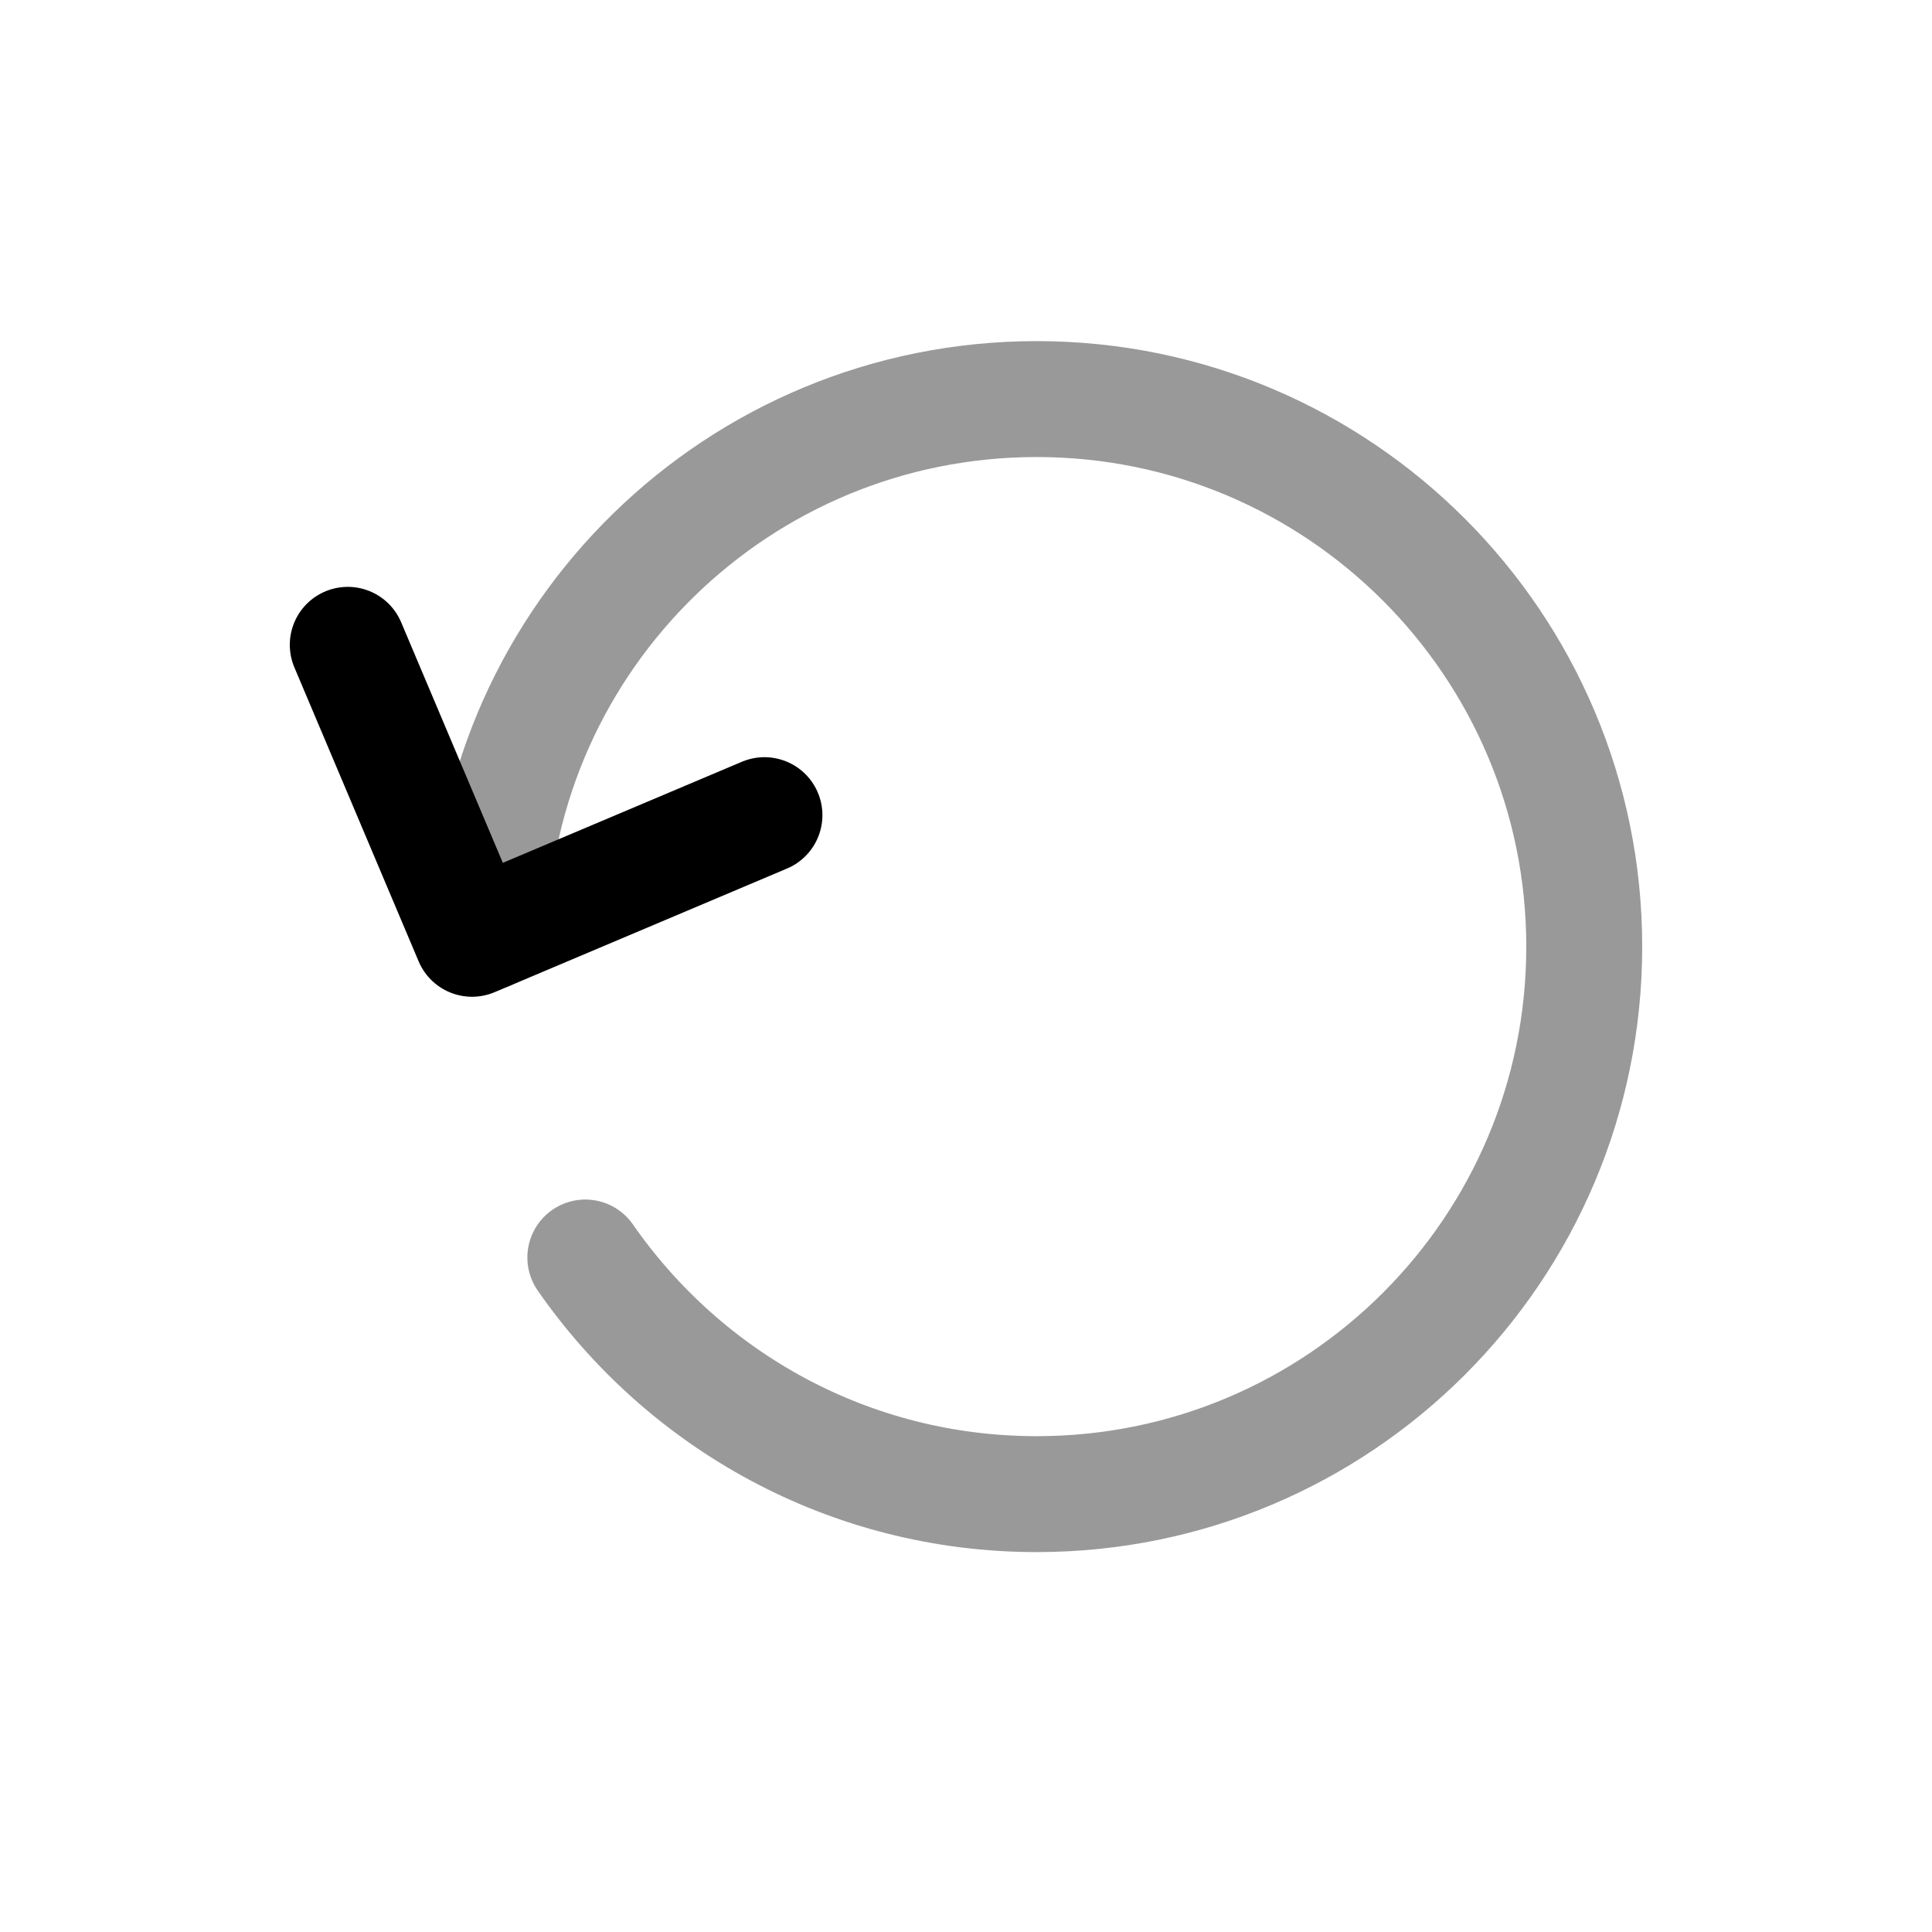 <svg width="25" height="25" viewBox="0 0 25 25" fill="none" xmlns="http://www.w3.org/2000/svg">
<path d="M4.5 8.344L6.108 12.148L9.892 10.548" stroke="black" stroke-width="1.5" stroke-linecap="round" stroke-linejoin="round"/>
<path opacity="0.4" d="M6.33 12.055C6.427 8.234 9.561 5.164 13.415 5.164C17.325 5.164 20.5 8.339 20.5 12.249C20.5 16.167 17.325 19.334 13.415 19.334C10.991 19.334 8.859 18.122 7.574 16.272" stroke="black" stroke-width="1.5" stroke-linecap="round" stroke-linejoin="round"/>
</svg>